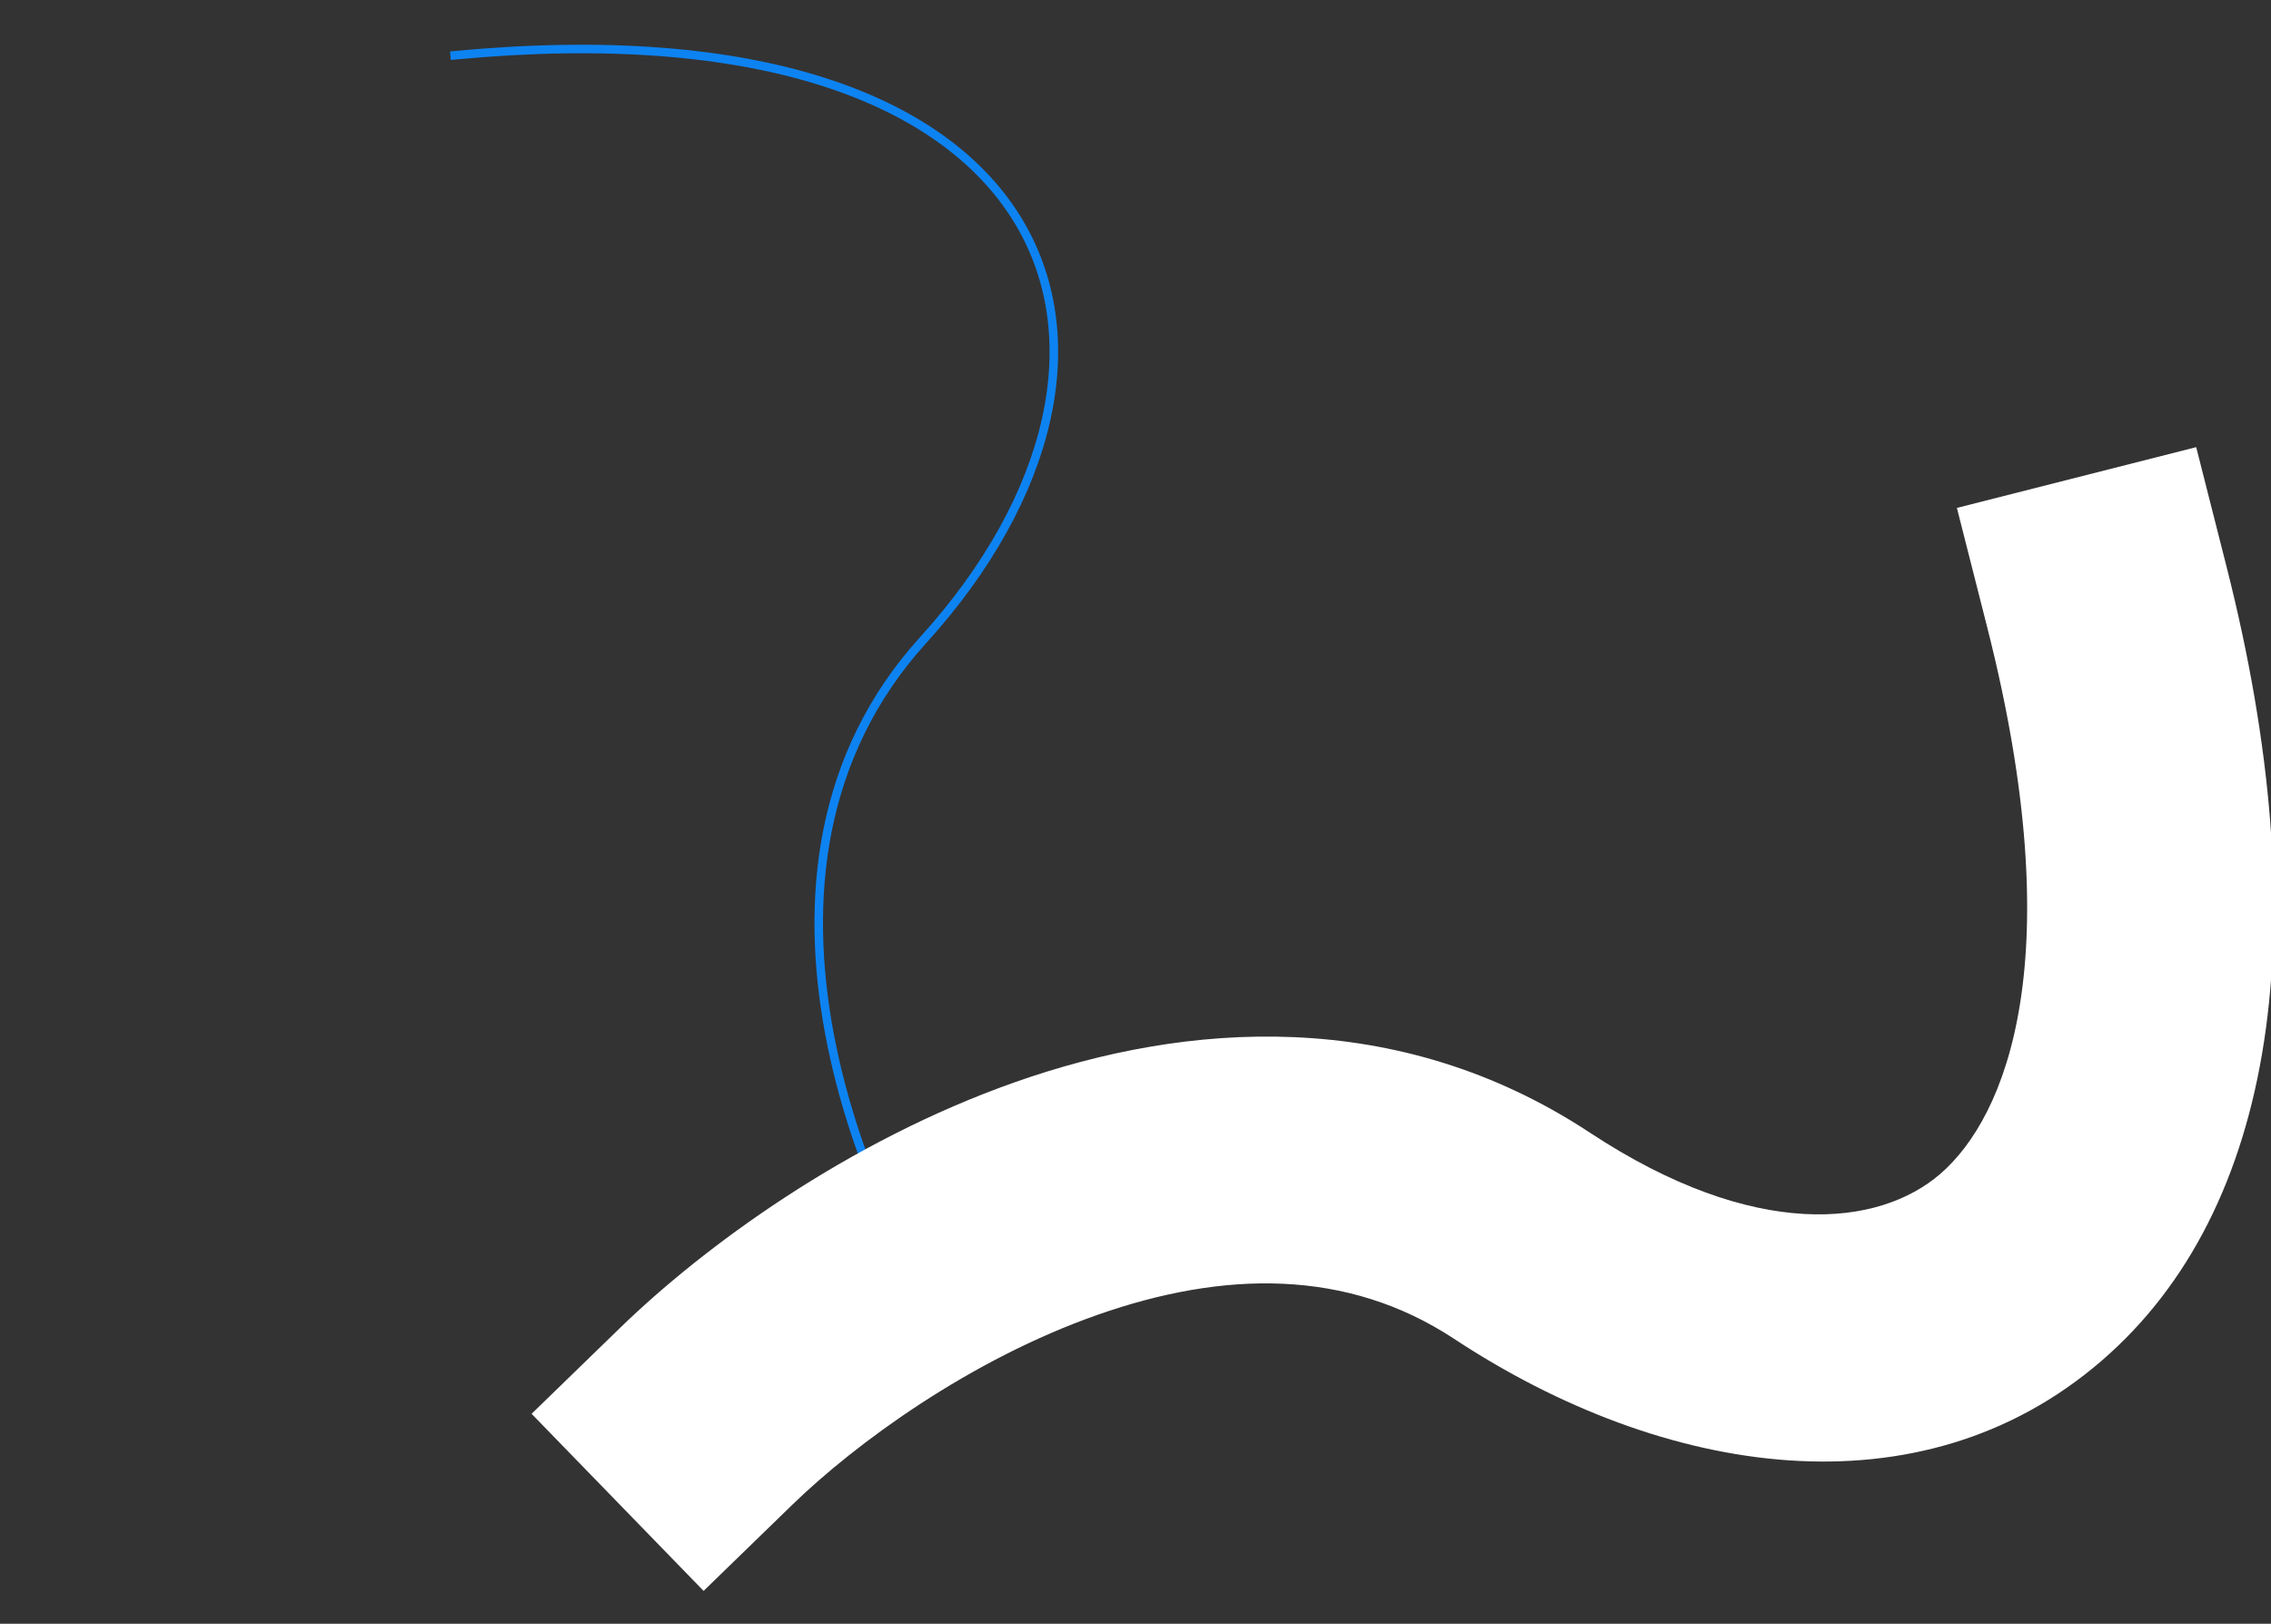 <svg width="2134" height="1526" viewBox="0 0 2134 1526" fill="none" xmlns="http://www.w3.org/2000/svg" xmlns:xlink="http://www.w3.org/1999/xlink">
<rect x="0" y="0" width="2134" height="1526" fill="#333333" stroke="none"/>
<path d="M92.642,997.464L89.895,1000.372L95.711,1005.866L98.458,1002.958L92.642,997.464ZM751.966,824.83L754.022,821.4L754.022,821.4L751.966,824.83ZM1208.526,284.321L1207.374,280.49L1199.714,282.792L1200.864,286.623L1208.526,284.321ZM98.458,1002.958C155.308,942.764 256.249,861.758 374.066,814.53C491.84,767.322 625.956,754.038 749.912,828.262L754.022,821.4C627.186,745.45 490.25,759.34 371.09,807.106C251.972,854.854 150.101,936.624 92.642,997.464L98.458,1002.958ZM749.912,828.262C907.392,922.562 1064.332,926.892 1160.988,836.008C1257.48,745.278 1291.804,561.488 1208.526,284.321L1200.864,286.623C1283.88,562.916 1248.582,742.664 1155.508,830.178C1062.6,917.538 910.03,914.818 754.022,821.4L749.912,828.262Z" transform="rotate(-78.697 673.571 642.841)" fill="#0D83F2"/>
<path d="M596.429,1280.679L516.78,1365.011L685.447,1524.309L765.095,1439.975L596.429,1280.679ZM1439.362,1157.647L1498.954,1058.125L1498.954,1058.125L1439.362,1157.647ZM2073.658,500.948L2040.28,389.854L1818.092,456.613L1851.47,567.706L2073.658,500.948ZM765.095,1439.975C822.302,1379.405 926.024,1296.445 1044.074,1249.123C1160.868,1202.307 1276.622,1195.405 1379.768,1257.169L1498.954,1058.125C1312.27,946.337 1114.776,970.837 957.754,1033.781C801.988,1096.219 671.326,1201.377 596.429,1280.679L765.095,1439.975ZM1379.768,1257.169C1582.27,1378.427 1824.466,1405.801 1988.35,1251.703C2147.438,1102.117 2173.554,833.423 2073.658,500.948L1851.47,567.706C1943.754,874.847 1889.412,1026.283 1829.426,1082.685C1774.236,1134.579 1658.74,1153.805 1498.954,1058.125L1379.768,1257.169Z" transform="rotate(-357.525 1348.762 947.327)" fill="#FFFFFF"/>
</svg>
